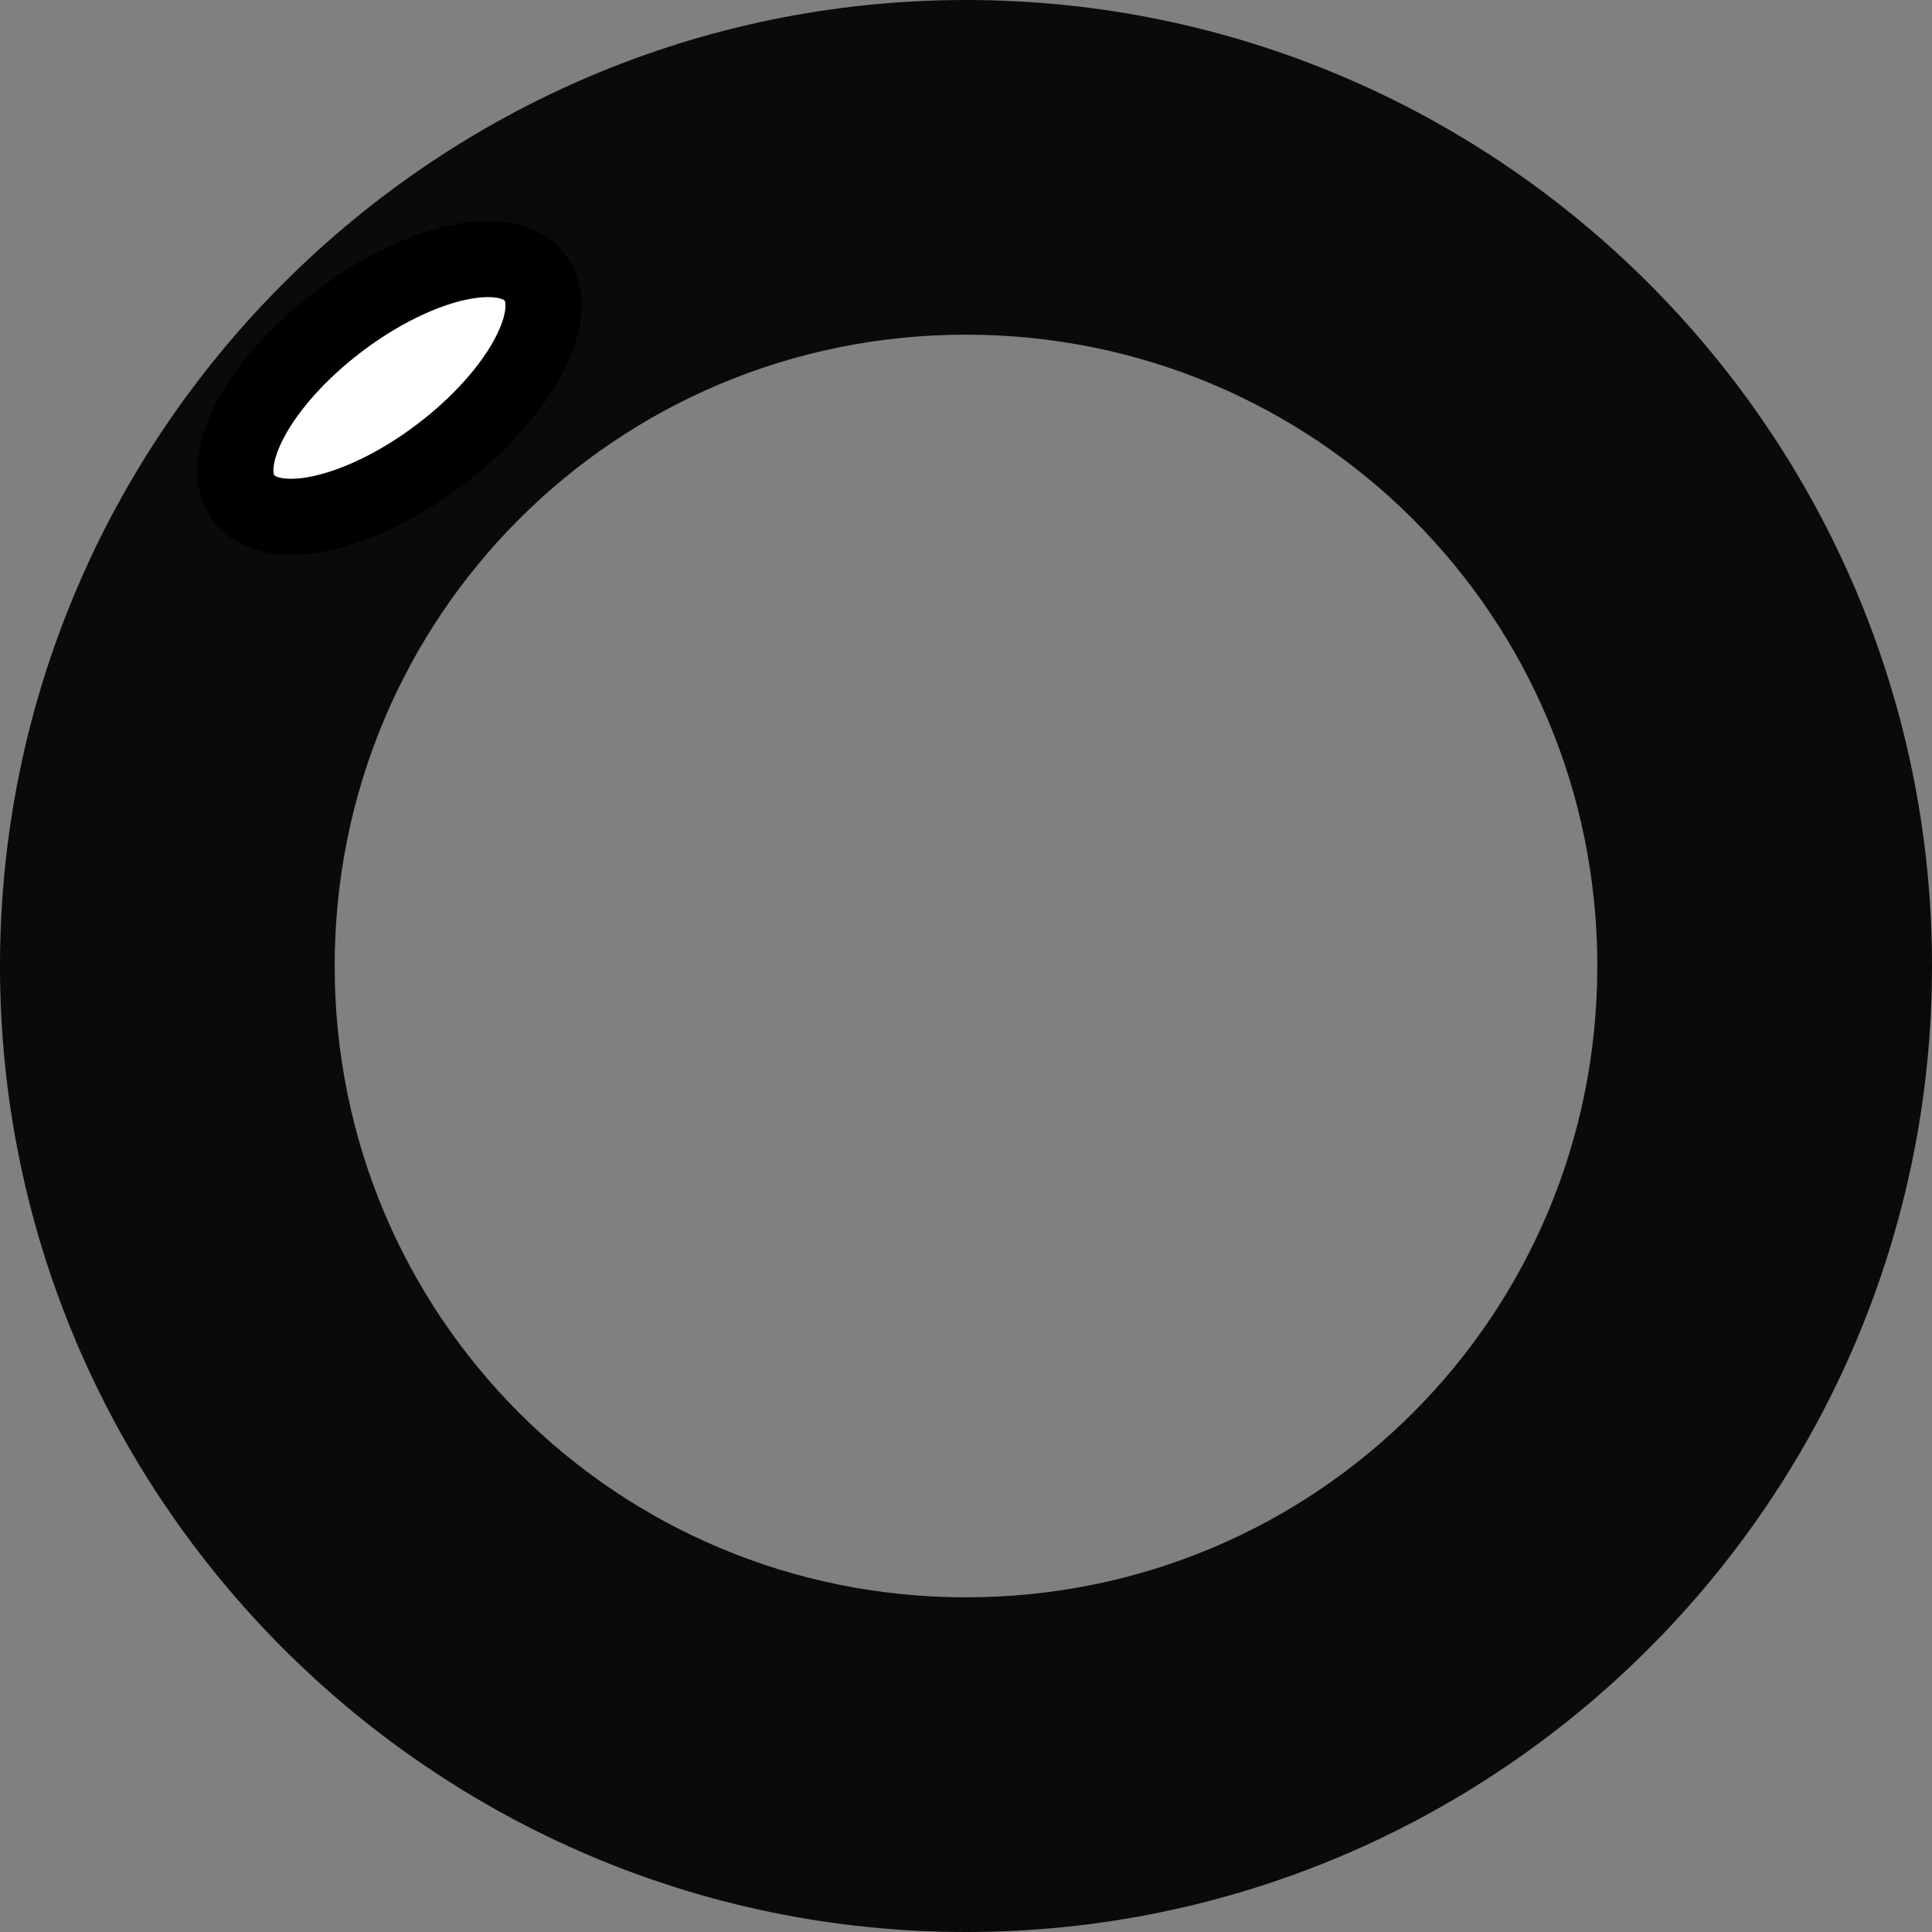 <?xml version="1.0" encoding="utf-8"?>
<!-- Generator: Adobe Illustrator 19.1.0, SVG Export Plug-In . SVG Version: 6.00 Build 0)  -->
<svg version="1.1" id="Layer_1" xmlns="http://www.w3.org/2000/svg" xmlns:xlink="http://www.w3.org/1999/xlink" x="0px" y="0px"
	 viewBox="-466 268.6 25.4 25.4" style="enable-background:new -466 268.6 25.4 25.4;" xml:space="preserve">
<rect x="-466" y="268.6" width="25.4" height="25.4" fill="#808080" stroke="none"/>
<style type="text/css">
	.st0{fill:#0A0A0A;}
	.st1{fill:#FFFFFF;stroke:#000000;stroke-miterlimit:10;}
</style>
<path class="st0" d="M-453.3,268.6c-7,0-12.7,5.7-12.7,12.7s5.7,12.7,12.7,12.7s12.7-5.7,12.7-12.7S-446.3,268.6-453.3,268.6z
	 M-453.3,289.6c-4.6,0-8.3-3.7-8.3-8.3c0-4.6,3.7-8.3,8.3-8.3c4.6,0,8.3,3.7,8.3,8.3C-445,285.9-448.7,289.6-453.3,289.6z"/>
<ellipse transform="matrix(0.797 -0.604 0.604 0.797 -259.077 -222.781)" class="st1" cx="-460.7" cy="273.8" rx="2.4" ry="1.1"/>
</svg>
